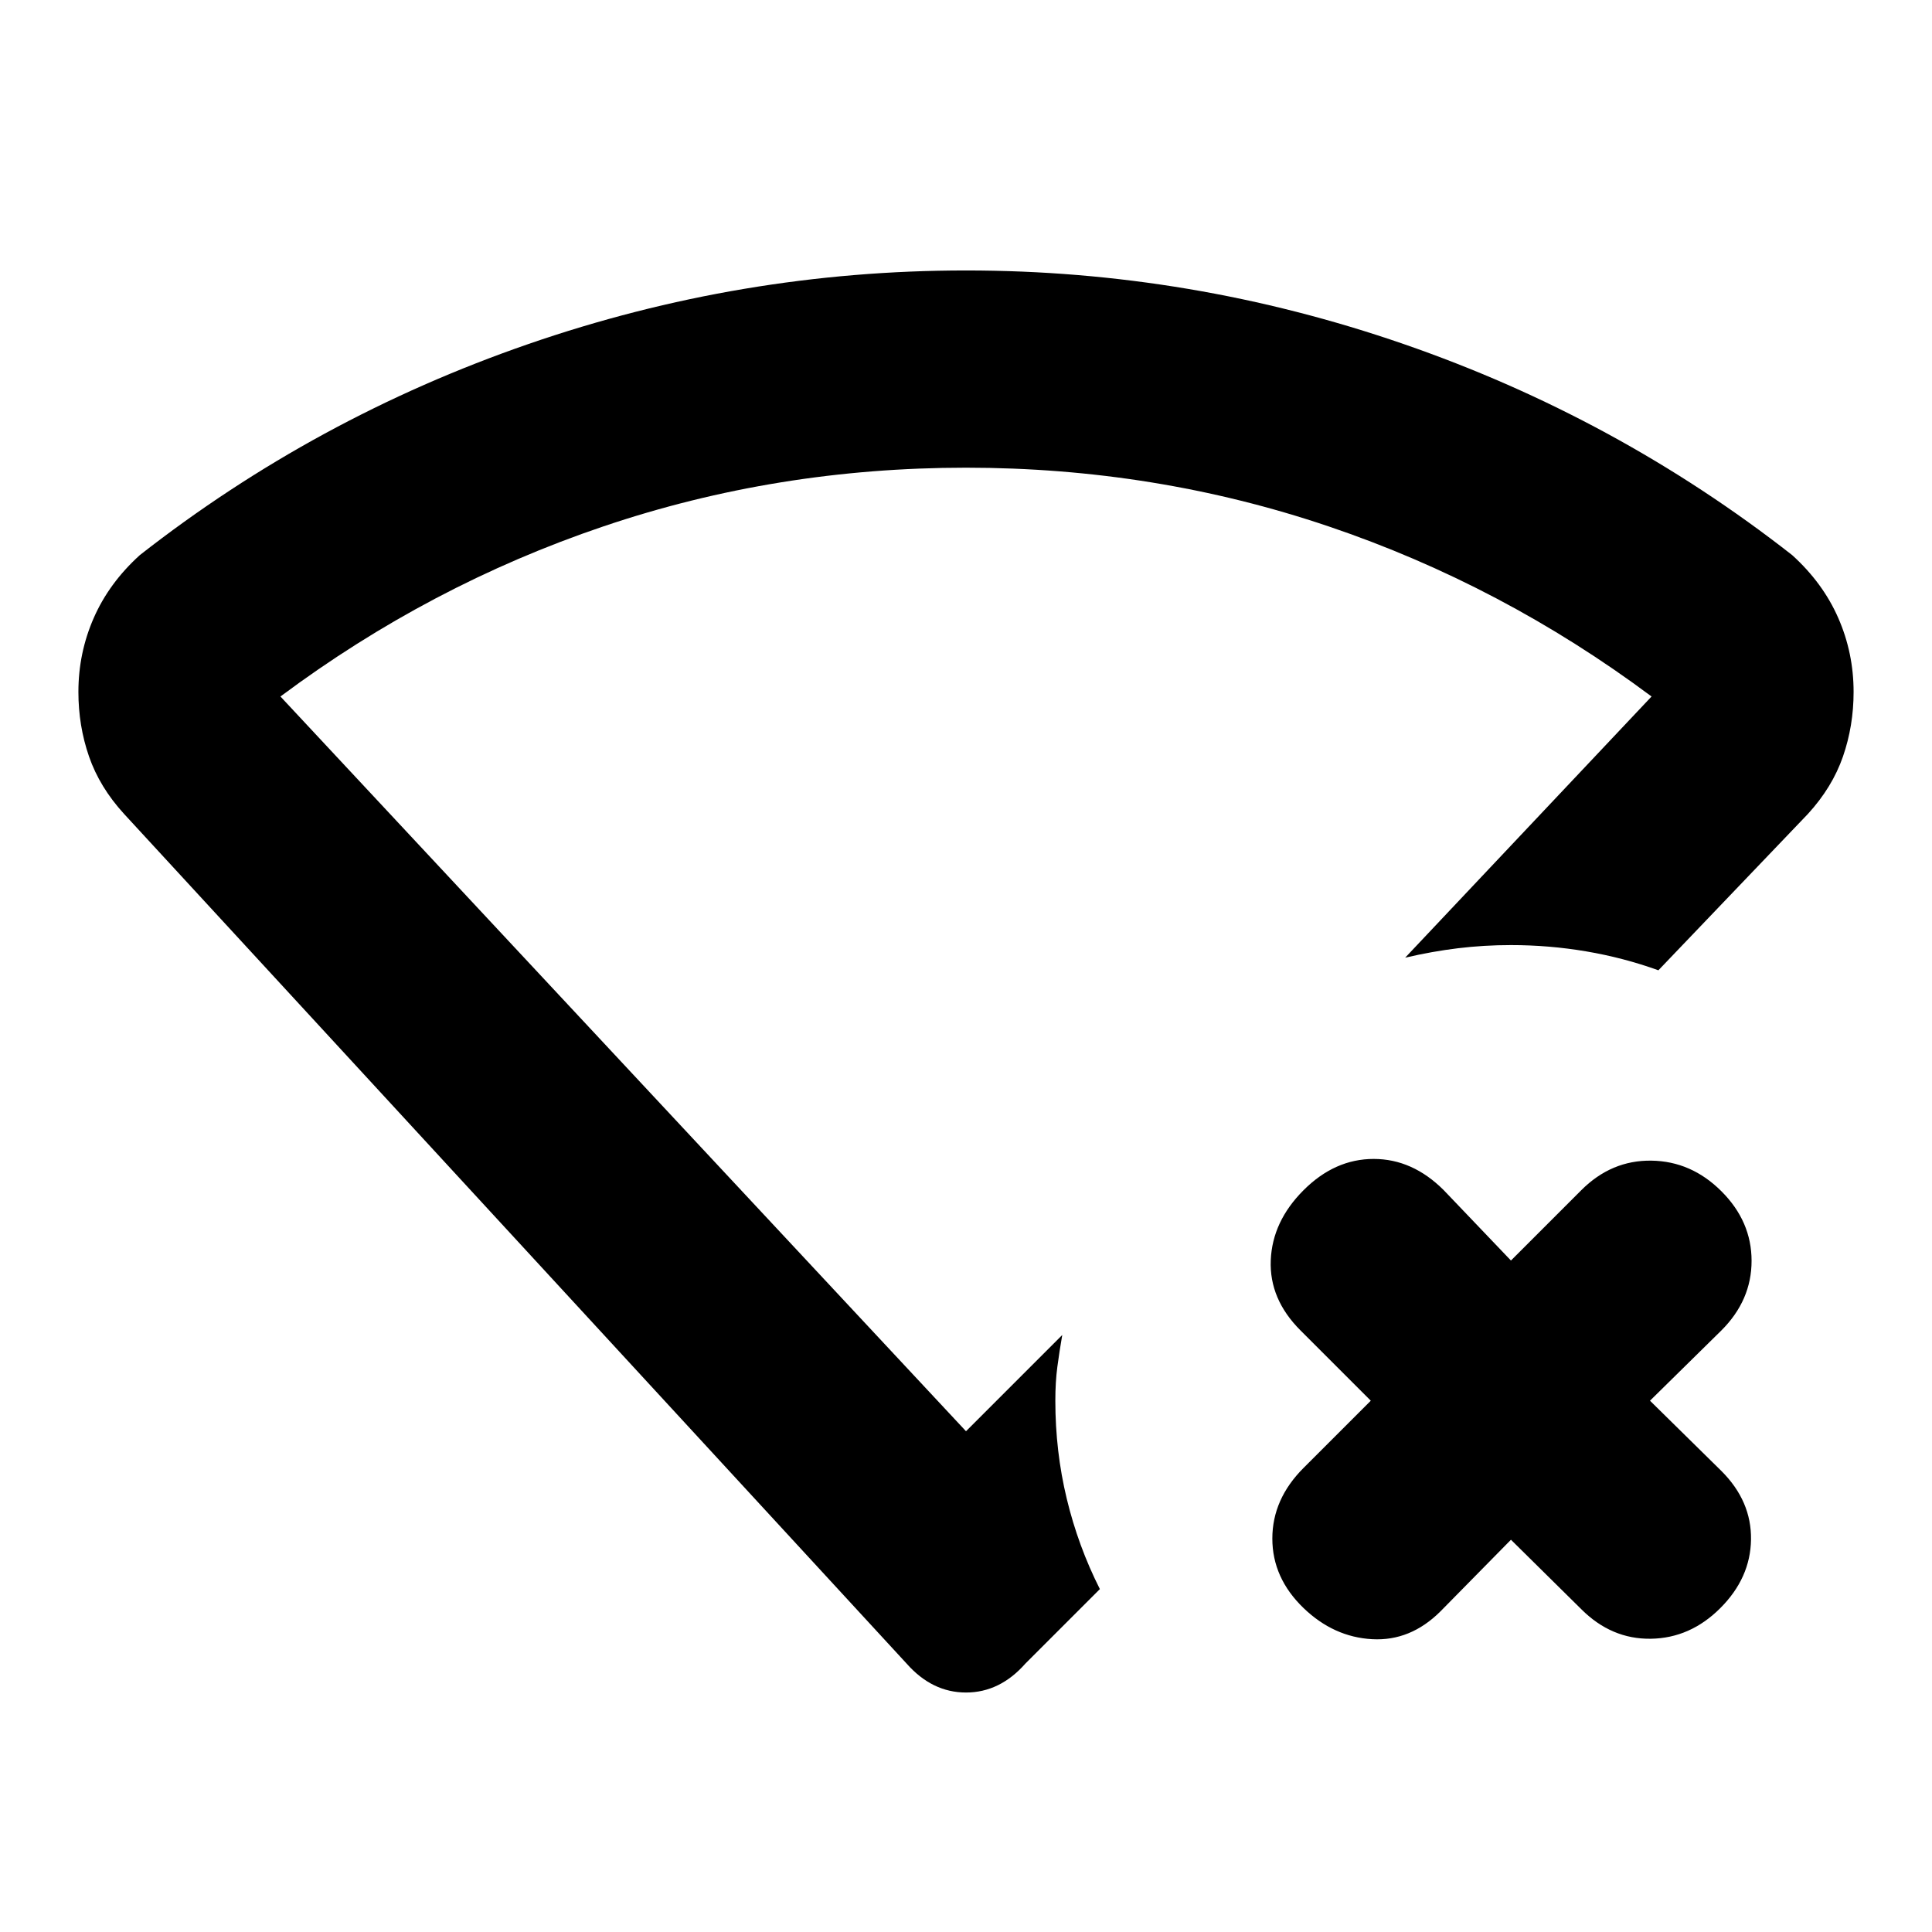 <svg xmlns="http://www.w3.org/2000/svg" height="20" viewBox="0 -960 960 960" width="20"><path d="M480-488.217Zm270.783 293.305-34.956 35.521q-14.957 14.957-34.044 13.892-19.087-1.066-34.044-15.457-15.522-14.957-15.522-34.544 0-19.587 15.522-35.109L681.13-264l-34.956-34.956q-15.522-15.522-14.74-34.827.783-19.304 16.305-34.826 15.522-15.522 34.827-15.522 19.304 0 34.826 15.522l33.391 34.956 34.956-34.956q14.957-14.957 34.827-14.674 19.869.282 34.826 15.239t14.957 34.544q0 19.587-14.957 34.544L819.871-264l35.521 34.956q14.957 14.957 14.674 34.044-.282 19.087-15.239 34.044-14.957 14.957-34.544 15.239-19.587.283-34.544-14.674l-34.956-34.521Zm-300.305 61.523L61.652-555.565q-12.13-13.261-17.413-28.522-5.282-15.261-5.282-32.087 0-19.391 7.63-36.783 7.63-17.391 22.892-31.217 87.261-68.305 193.043-104.87Q368.304-825.609 480-825.609q111.696 0 217.478 36.565 105.782 36.565 193.043 104.87 15.261 13.826 22.892 31.217 7.63 17.392 7.63 36.783 0 16.826-5.282 32.087-5.283 15.261-17.413 28.522l-74.303 77.695q-17.392-6.261-35.849-9.392-18.456-3.13-37.413-3.13-13.392 0-26.283 1.565-12.891 1.565-26.283 4.696L820.65-613.913q-74.217-55.347-160.455-84.521Q573.956-727.608 480-727.608q-93.956 0-180.195 29.174-86.238 29.174-160.455 84.521L480-248.826l47.826-47.826q-1.435 8.304-2.435 15.826t-1 16.826q0 25.174 5.674 48.718 5.674 23.544 16.457 44.893l-37 37Q496.826-118.998 480-118.998t-29.522-14.391Z"/></svg>